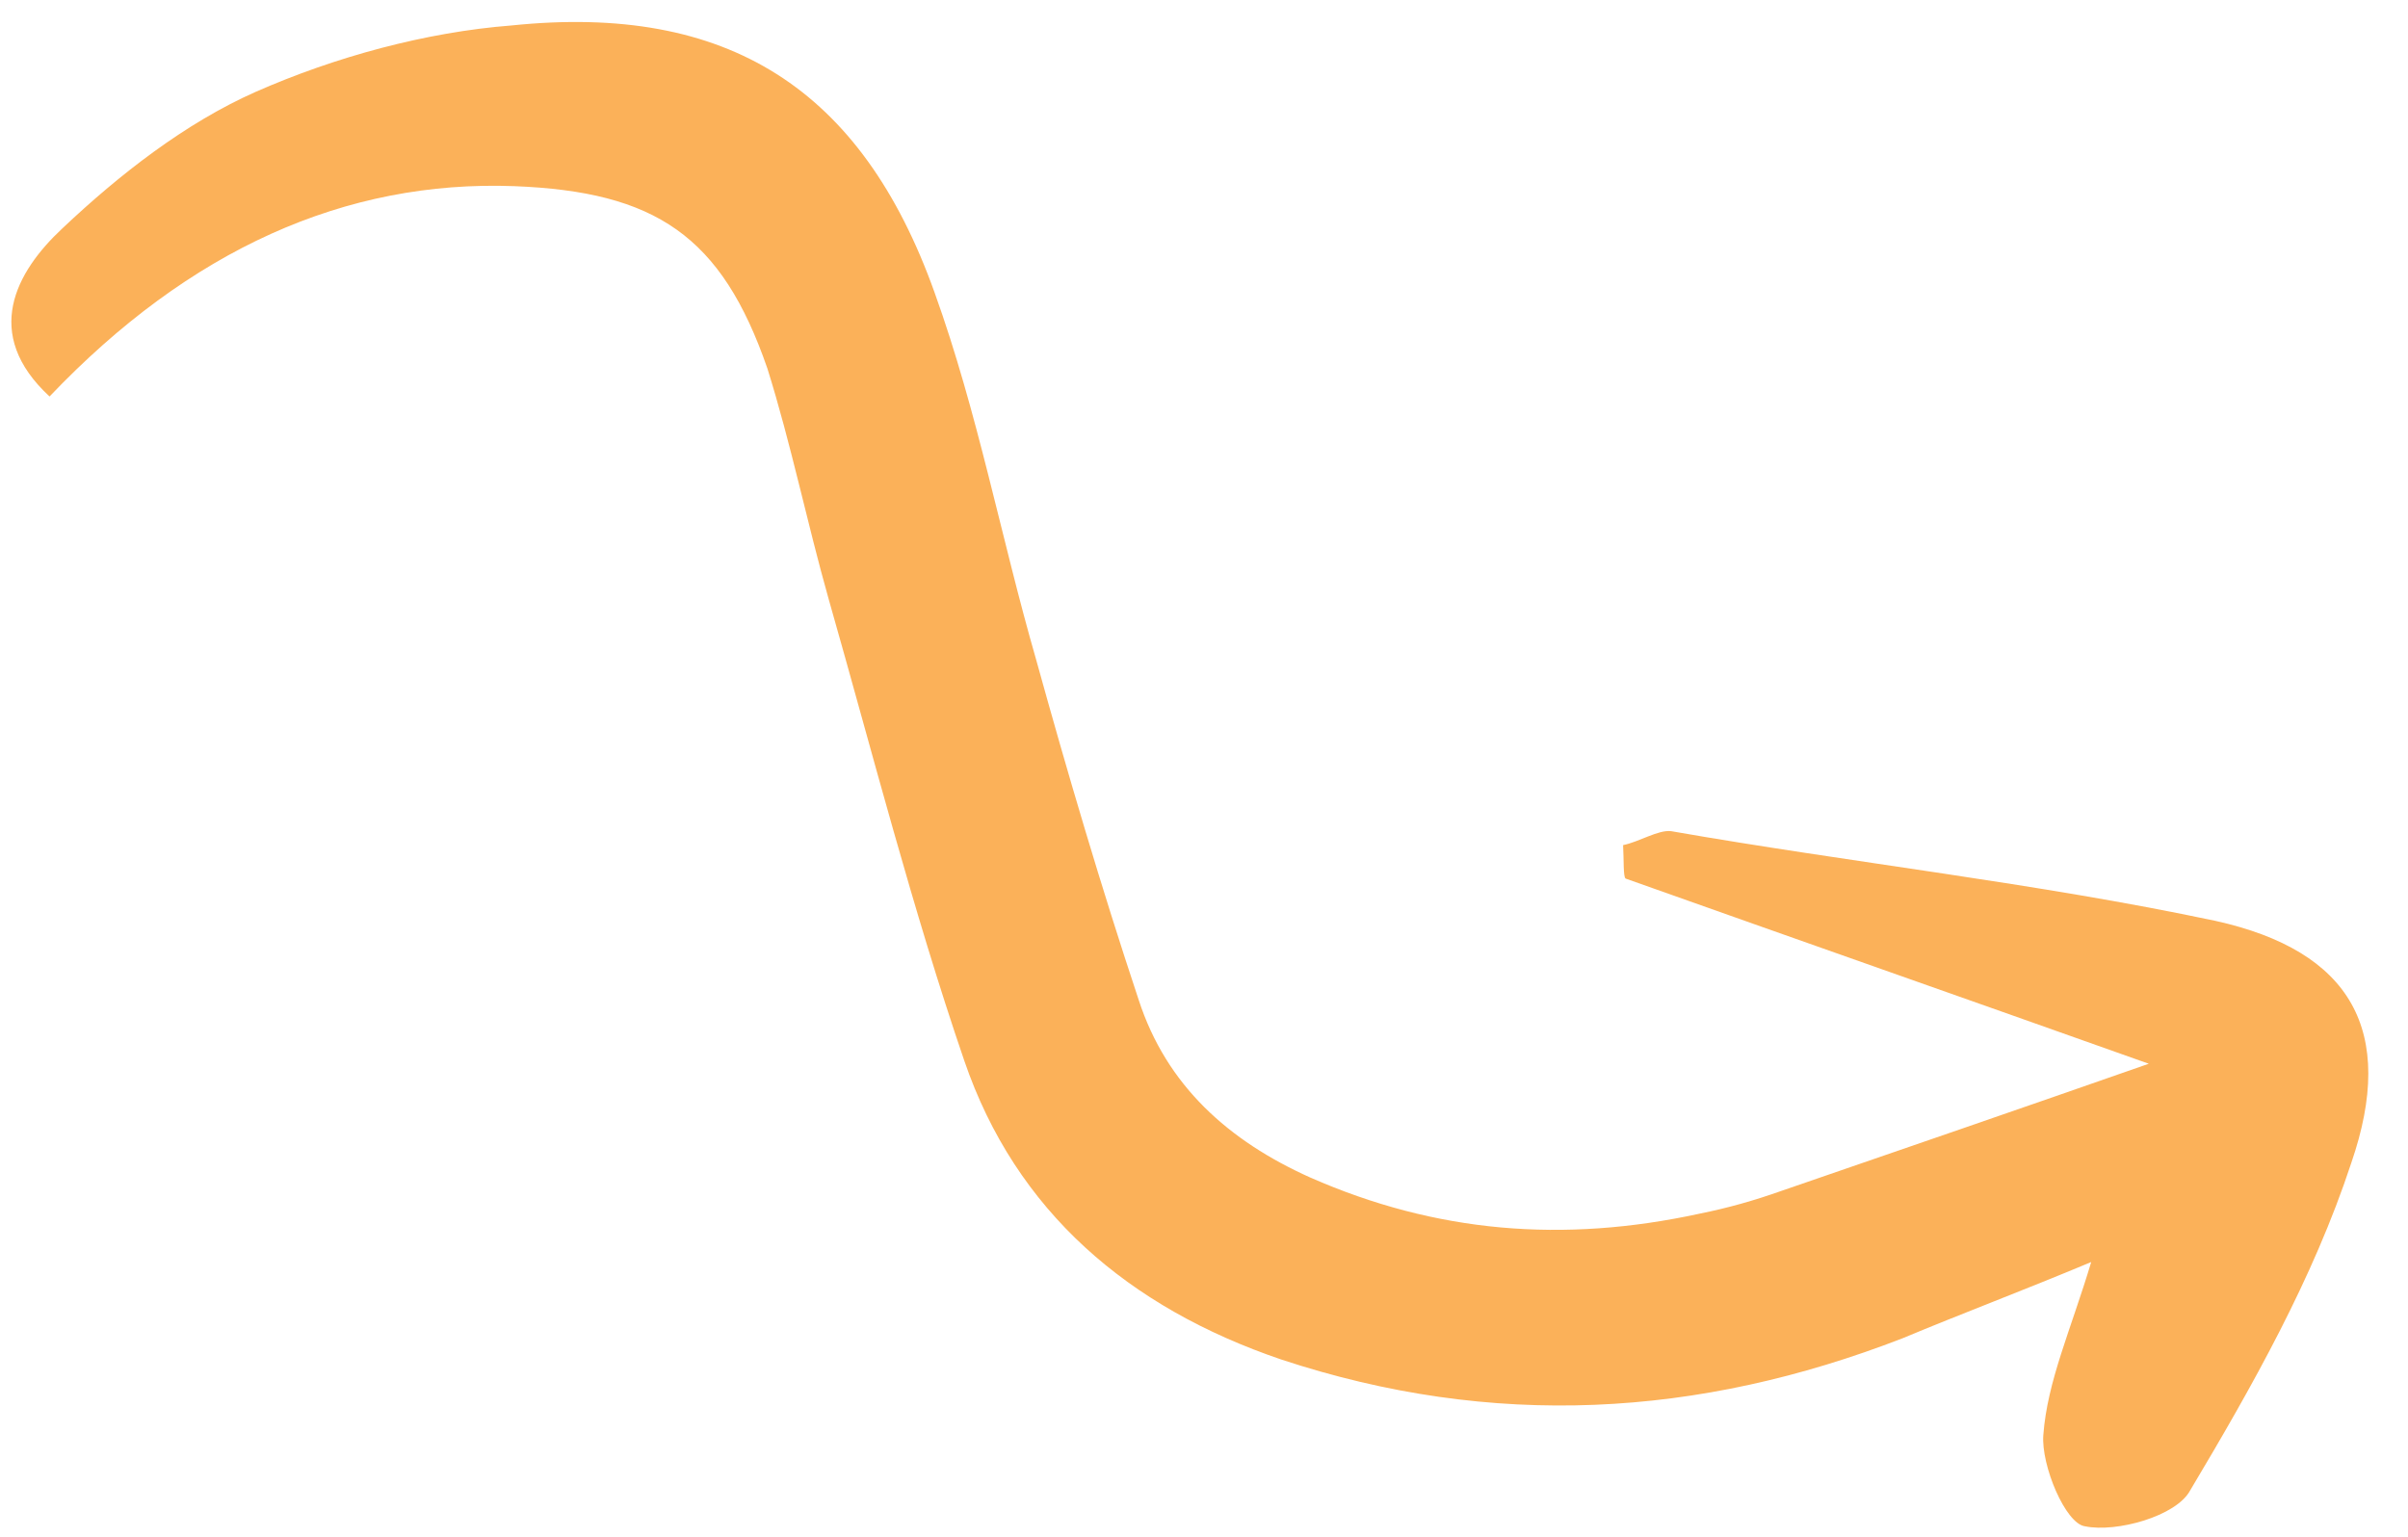 <svg width="47" height="30" viewBox="0 0 47 30" fill="none" xmlns="http://www.w3.org/2000/svg">
<path d="M40.817 24.637C39.48 25.196 38.286 25.644 37.141 26.123C33.146 27.674 29.134 27.903 25.008 26.54C22.029 25.526 19.828 23.65 18.821 20.706C17.813 17.762 17.028 14.69 16.179 11.713C15.747 10.186 15.442 8.673 14.978 7.193C14.082 4.599 12.791 3.741 10.036 3.634C6.74 3.512 3.701 4.87 0.967 7.74C-0.357 6.516 0.31 5.305 1.216 4.46C2.329 3.407 3.618 2.402 4.986 1.795C6.545 1.108 8.312 0.627 9.984 0.497C14.203 0.061 16.817 1.729 18.24 5.707C19.088 8.063 19.537 10.498 20.226 12.886C20.834 15.082 21.49 17.31 22.226 19.522C22.77 21.194 23.982 22.274 25.576 22.988C28.029 24.067 30.514 24.271 33.172 23.693C33.729 23.581 34.238 23.437 34.779 23.245C37.103 22.445 39.427 21.645 41.941 20.766C38.372 19.497 35.075 18.34 31.729 17.151C31.681 17.119 31.696 16.785 31.68 16.498C31.998 16.434 32.364 16.195 32.619 16.226C36.139 16.842 39.738 17.234 43.242 17.977C45.887 18.562 46.781 20.121 45.893 22.702C45.148 24.965 43.957 27.068 42.75 29.092C42.48 29.602 41.302 29.922 40.697 29.796C40.315 29.749 39.836 28.603 39.882 28.014C39.96 26.963 40.42 25.959 40.817 24.637Z" fill="#FBB159"/>
</svg>
